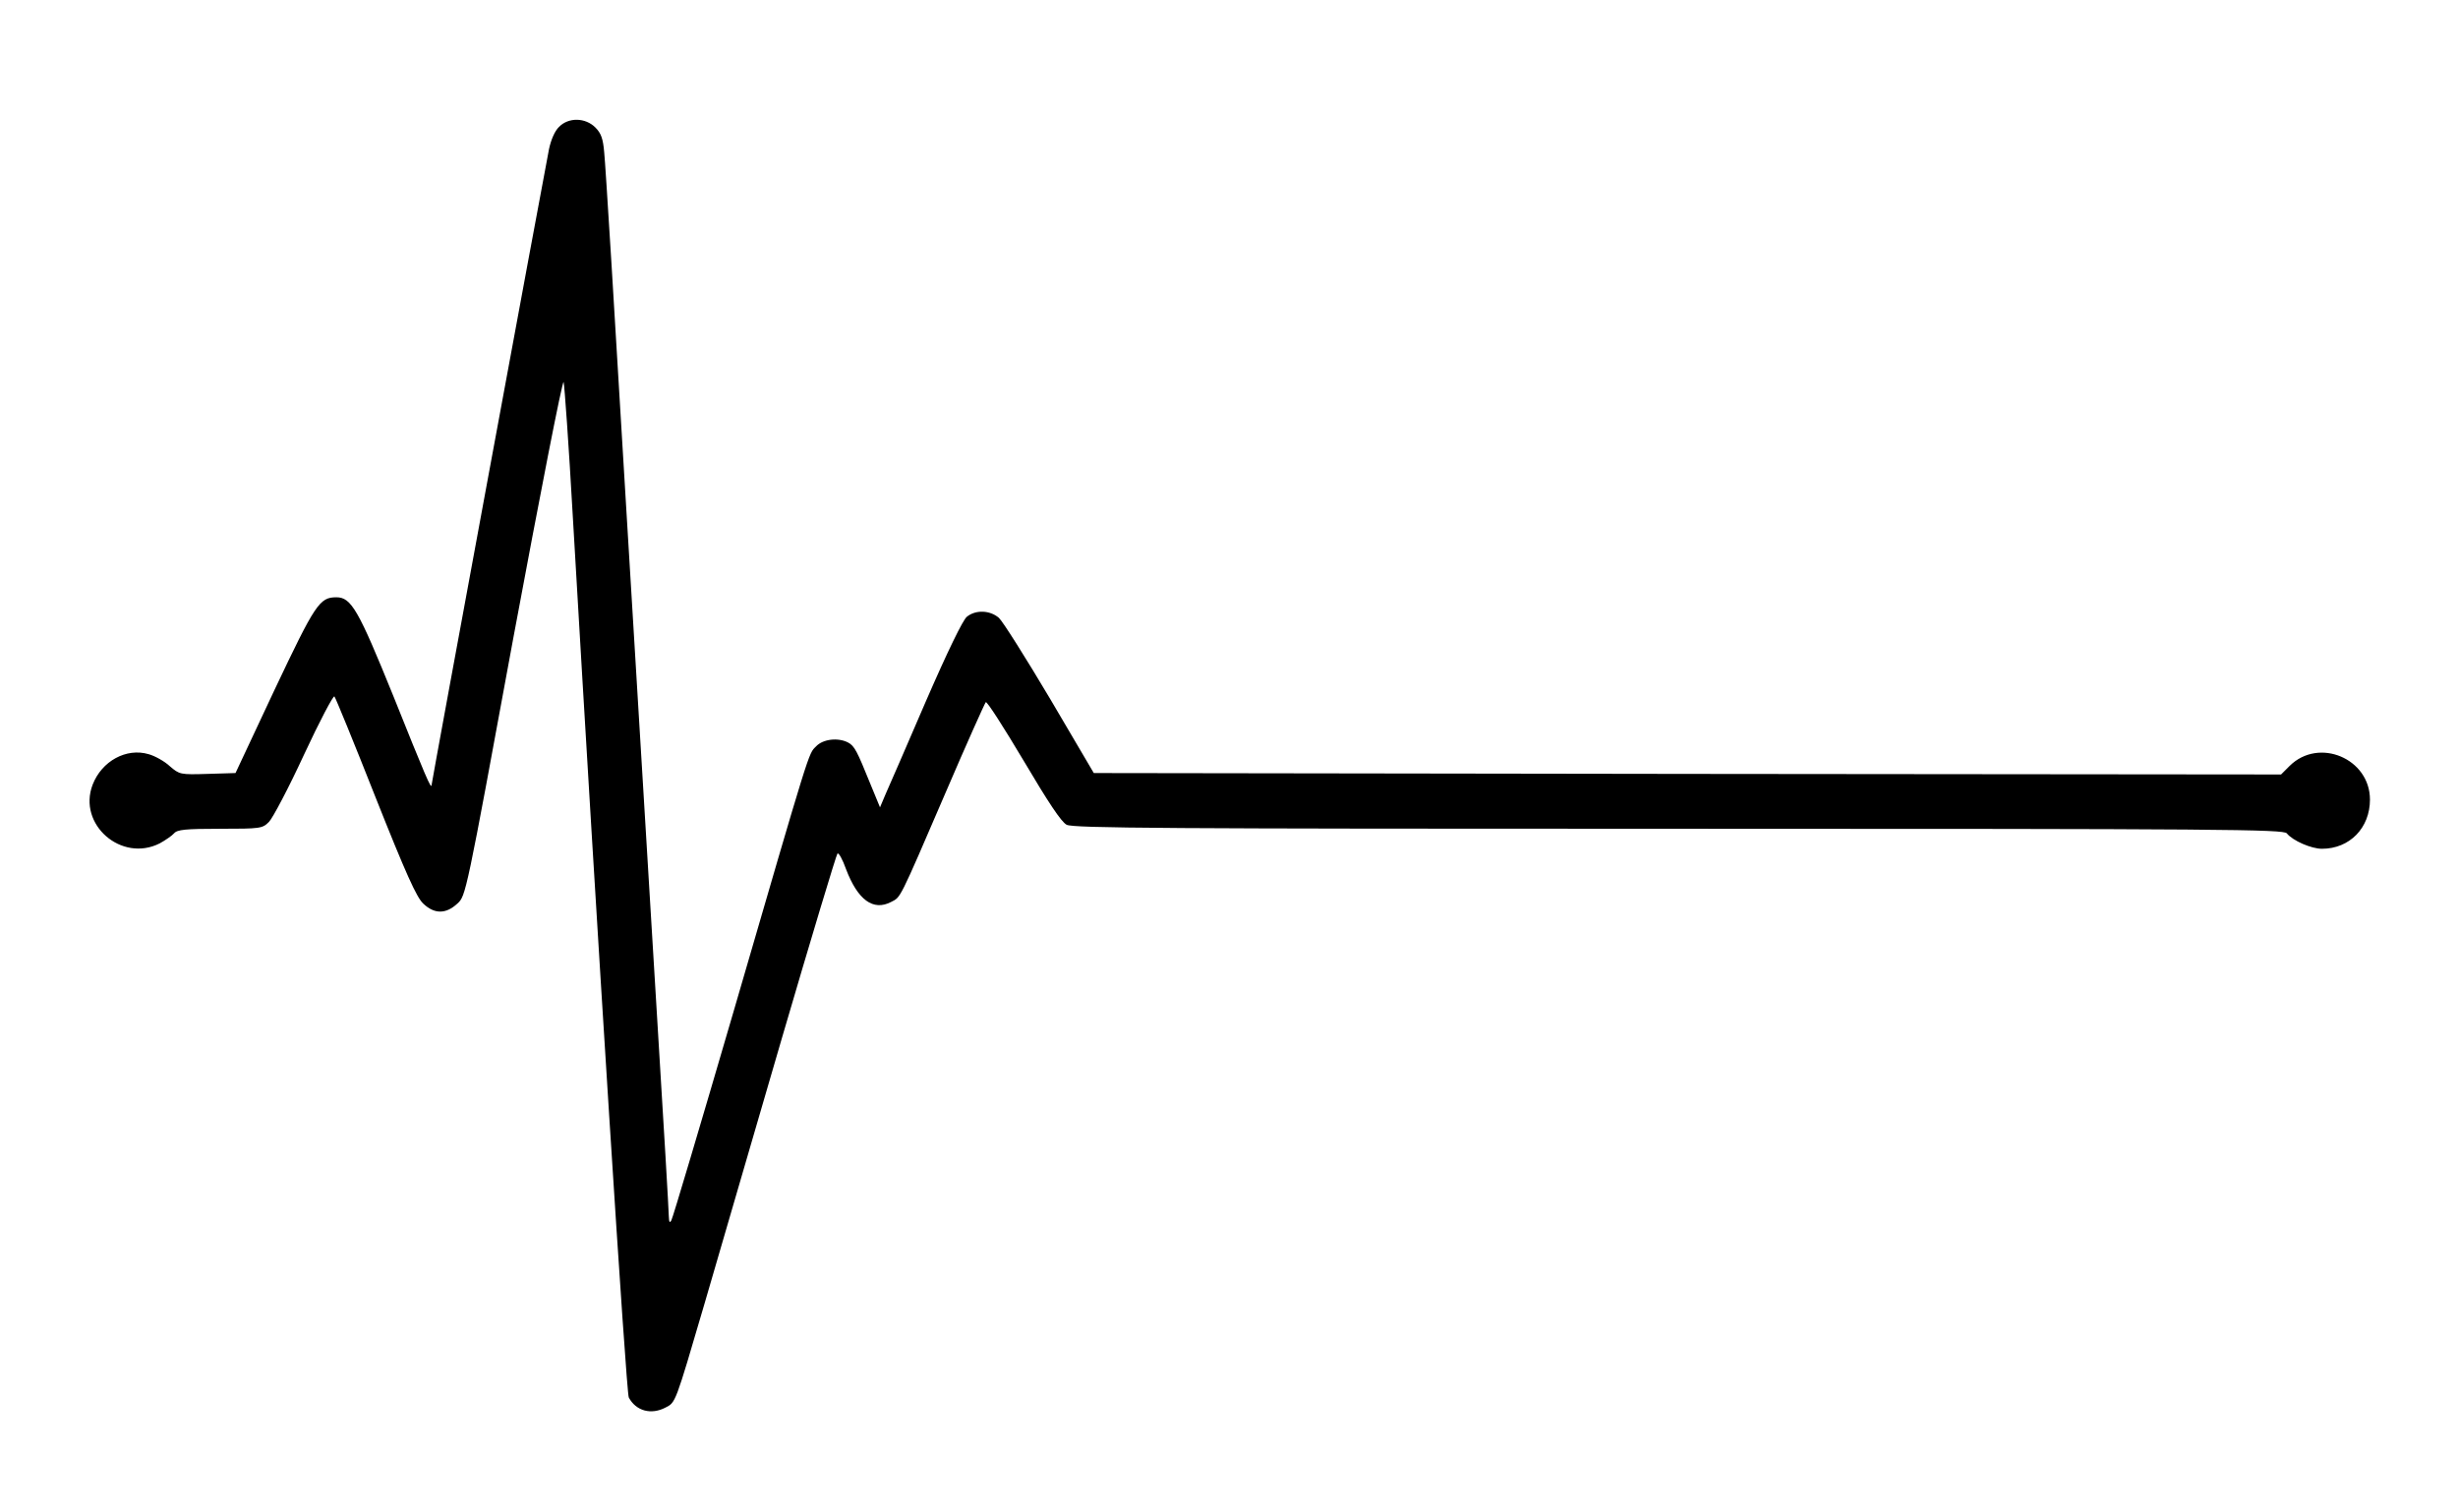 <?xml version="1.0" standalone="no"?>
<!DOCTYPE svg PUBLIC "-//W3C//DTD SVG 20010904//EN"
 "http://www.w3.org/TR/2001/REC-SVG-20010904/DTD/svg10.dtd">
<svg version="1.0" xmlns="http://www.w3.org/2000/svg"
 width="860pt" height="529pt" viewBox="0 0 860 529"
 preserveAspectRatio="xMidYMid meet">

<g transform="translate(0,529) scale(0.1,-0.1)"
fill="#000000" stroke="none">
<path d="M1956 4846 c-15 -14 -28 -45 -35 -77 -17 -86 -411 -2217 -411 -2226
-1 -17 -21 30 -134 312 -122 301 -147 345 -199 345 -59 0 -74 -23 -217 -325
l-136 -290 -98 -3 c-96 -3 -98 -2 -132 27 -18 17 -52 36 -74 42 -78 23 -164
-24 -196 -107 -53 -139 101 -273 235 -205 20 11 43 27 50 35 11 13 39 16 161
16 142 0 148 1 171 24 13 13 69 119 123 236 54 116 102 207 106 203 4 -4 69
-163 144 -353 106 -267 144 -351 167 -372 39 -37 79 -37 119 0 30 27 30 27
197 935 93 499 171 899 175 890 3 -10 18 -220 32 -468 87 -1493 187 -3068 196
-3085 25 -47 78 -62 129 -35 35 18 33 12 135 360 46 160 169 578 271 930 103
352 191 644 195 648 4 5 18 -20 30 -54 41 -108 95 -148 158 -115 34 18 25 -2
192 386 72 168 135 308 139 313 4 4 63 -88 132 -204 87 -147 132 -215 151
-225 23 -12 345 -14 2141 -14 1911 0 2116 -2 2128 -16 21 -26 86 -54 123 -54
97 0 168 73 168 172 0 144 -179 219 -281 118 l-30 -30 -2077 2 -2077 3 -153
260 c-85 143 -165 270 -179 283 -31 27 -81 29 -112 4 -14 -11 -68 -122 -144
-297 -66 -154 -130 -300 -141 -325 l-19 -45 -35 85 c-45 111 -54 130 -77 142
-35 18 -88 12 -112 -14 -27 -27 -17 5 -290 -933 -114 -390 -211 -717 -216
-725 -6 -11 -8 -7 -9 15 0 17 -18 323 -40 680 -22 358 -71 1174 -110 1815 -38
641 -72 1193 -76 1227 -4 48 -11 67 -31 87 -35 35 -94 36 -127 2z"/>
</g>
</svg>
